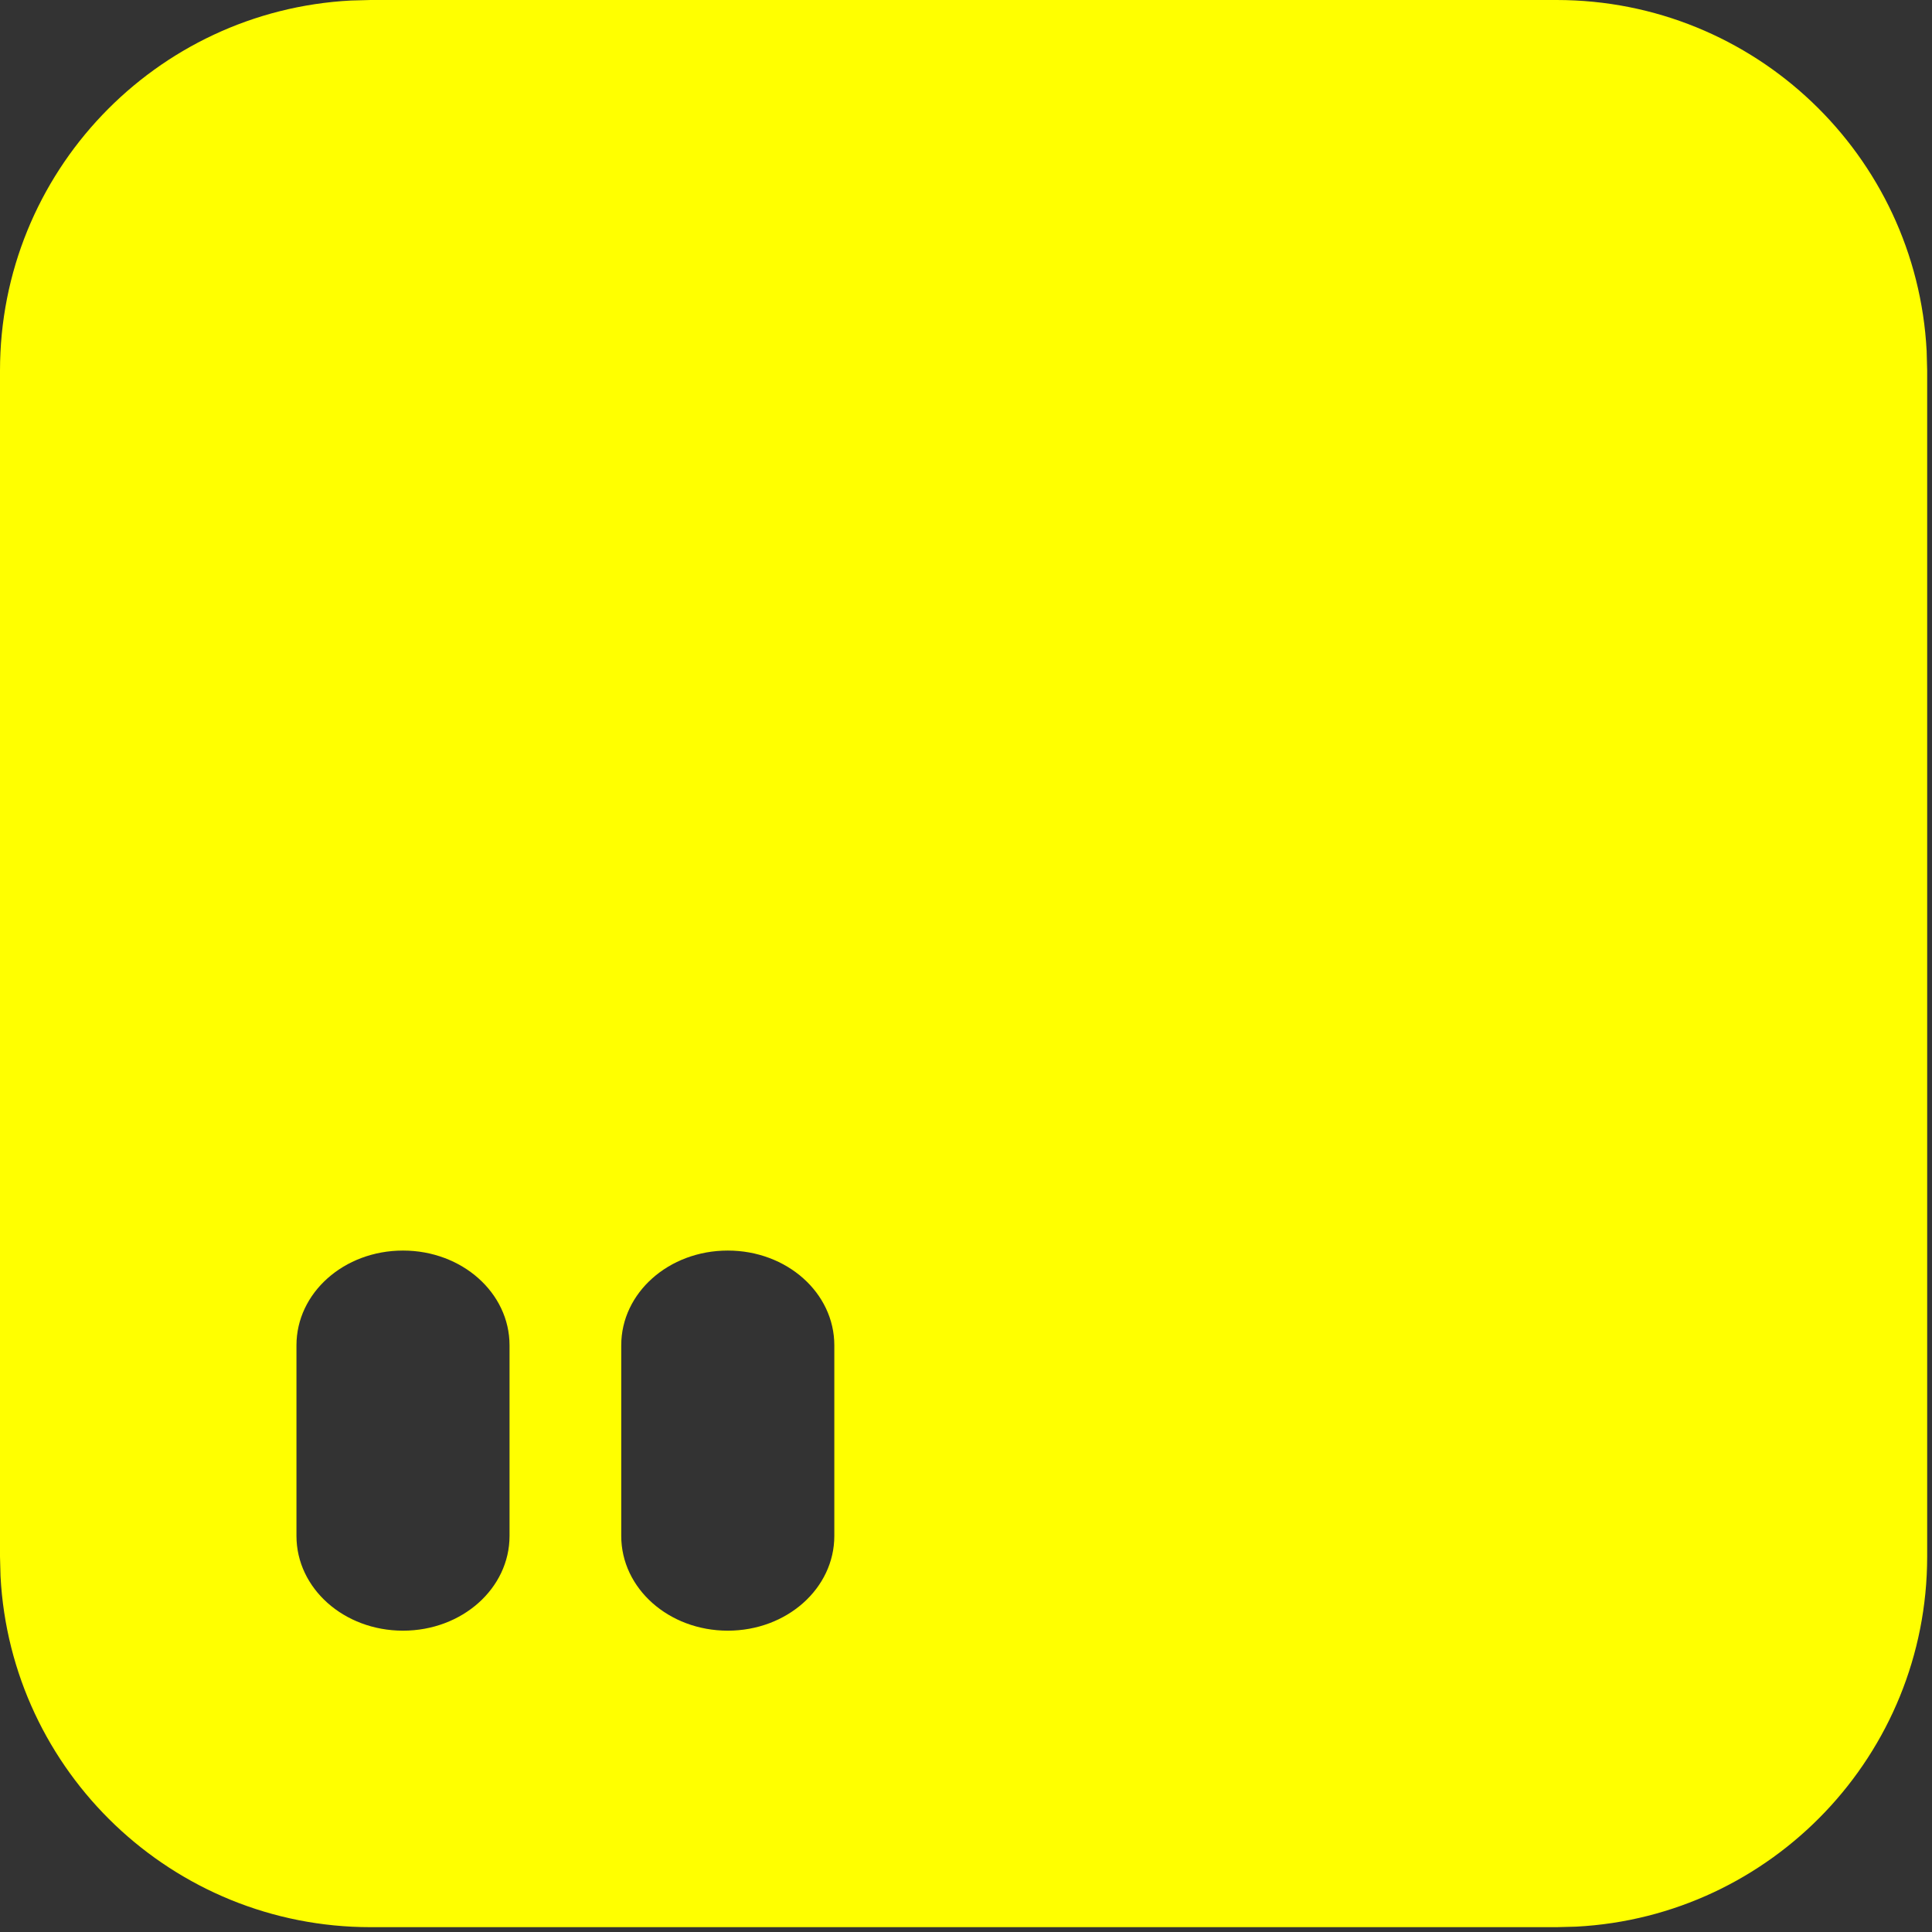 <?xml version="1.0" encoding="UTF-8" standalone="no"?>
<svg
   width="210"
   height="210"
   viewBox="0 0 24 24"
   version="1.1"
   id="svg6"
   sodipodi:docname="Spay_selected.svg"
   inkscape:version="1.1.1 (3bf5ae0d25, 2021-09-20)"
   xmlns:inkscape="http://www.inkscape.org/namespaces/inkscape"
   xmlns:sodipodi="http://sodipodi.sourceforge.net/DTD/sodipodi-0.dtd"
   xmlns="http://www.w3.org/2000/svg"
   xmlns:svg="http://www.w3.org/2000/svg"
   xmlns:rdf="http://www.w3.org/1999/02/22-rdf-syntax-ns#"
   xmlns:cc="http://creativecommons.org/ns#"
   xmlns:dc="http://purl.org/dc/elements/1.1/">
  <rect x="0" y="0" width="24" height="24" fill="#333333" stroke="none"/>
  <defs
     id="defs10" />
  <sodipodi:namedview
     id="namedview8"
     pagecolor="#505050"
     bordercolor="#eeeeee"
     borderopacity="1"
     inkscape:pageshadow="0"
     inkscape:pageopacity="0"
     inkscape:pagecheckerboard="0"
     showgrid="false"
     inkscape:zoom="3.62"
     inkscape:cx="104.97238"
     inkscape:cy="105.1105"
     inkscape:window-width="1920"
     inkscape:window-height="1005"
     inkscape:window-x="-9"
     inkscape:window-y="-9"
     inkscape:window-maximized="1"
     inkscape:current-layer="svg6" />
  <title
     id="title2">ic_gallery_set</title>
  <path
     id="99536383908904833182形状结合-5"
     style="fill:#ffff00;fill-opacity:1;stroke:none;stroke-width:10.769"
     d="M 40.385 0 L 38.24 0.057 C 16.934 1.172 0 18.8 0 40.385 L 0 169.615 L 0.057 171.76 C 1.172 193.066 18.8 210 40.385 210 L 169.615 210 L 171.76 209.943 C 193.066 208.829 210 191.2 210 169.615 L 210 130.656 L 210 126.539 L 210 40.385 L 209.943 38.24 C 208.829 16.934 191.2 1.4210855e-14 169.615 0 L 83.461 0 L 72.924 0 L 40.385 0 z M 43.914 136.271 C 50.346 136.271 55.523 140.877 55.523 146.598 L 55.523 167.365 C 55.523 173.086 50.346 177.691 43.914 177.691 C 37.482 177.691 32.305 173.086 32.305 167.365 L 32.305 146.598 C 32.305 140.877 37.482 136.271 43.914 136.271 z M 79.305 136.271 C 85.737 136.271 90.914 140.877 90.914 146.598 L 90.914 167.365 C 90.914 173.086 85.737 177.691 79.305 177.691 C 72.873 177.691 67.695 173.086 67.695 167.365 L 67.695 146.598 C 67.695 140.877 72.873 136.271 79.305 136.271 z "
     transform="scale(0.114)" />
</svg>
